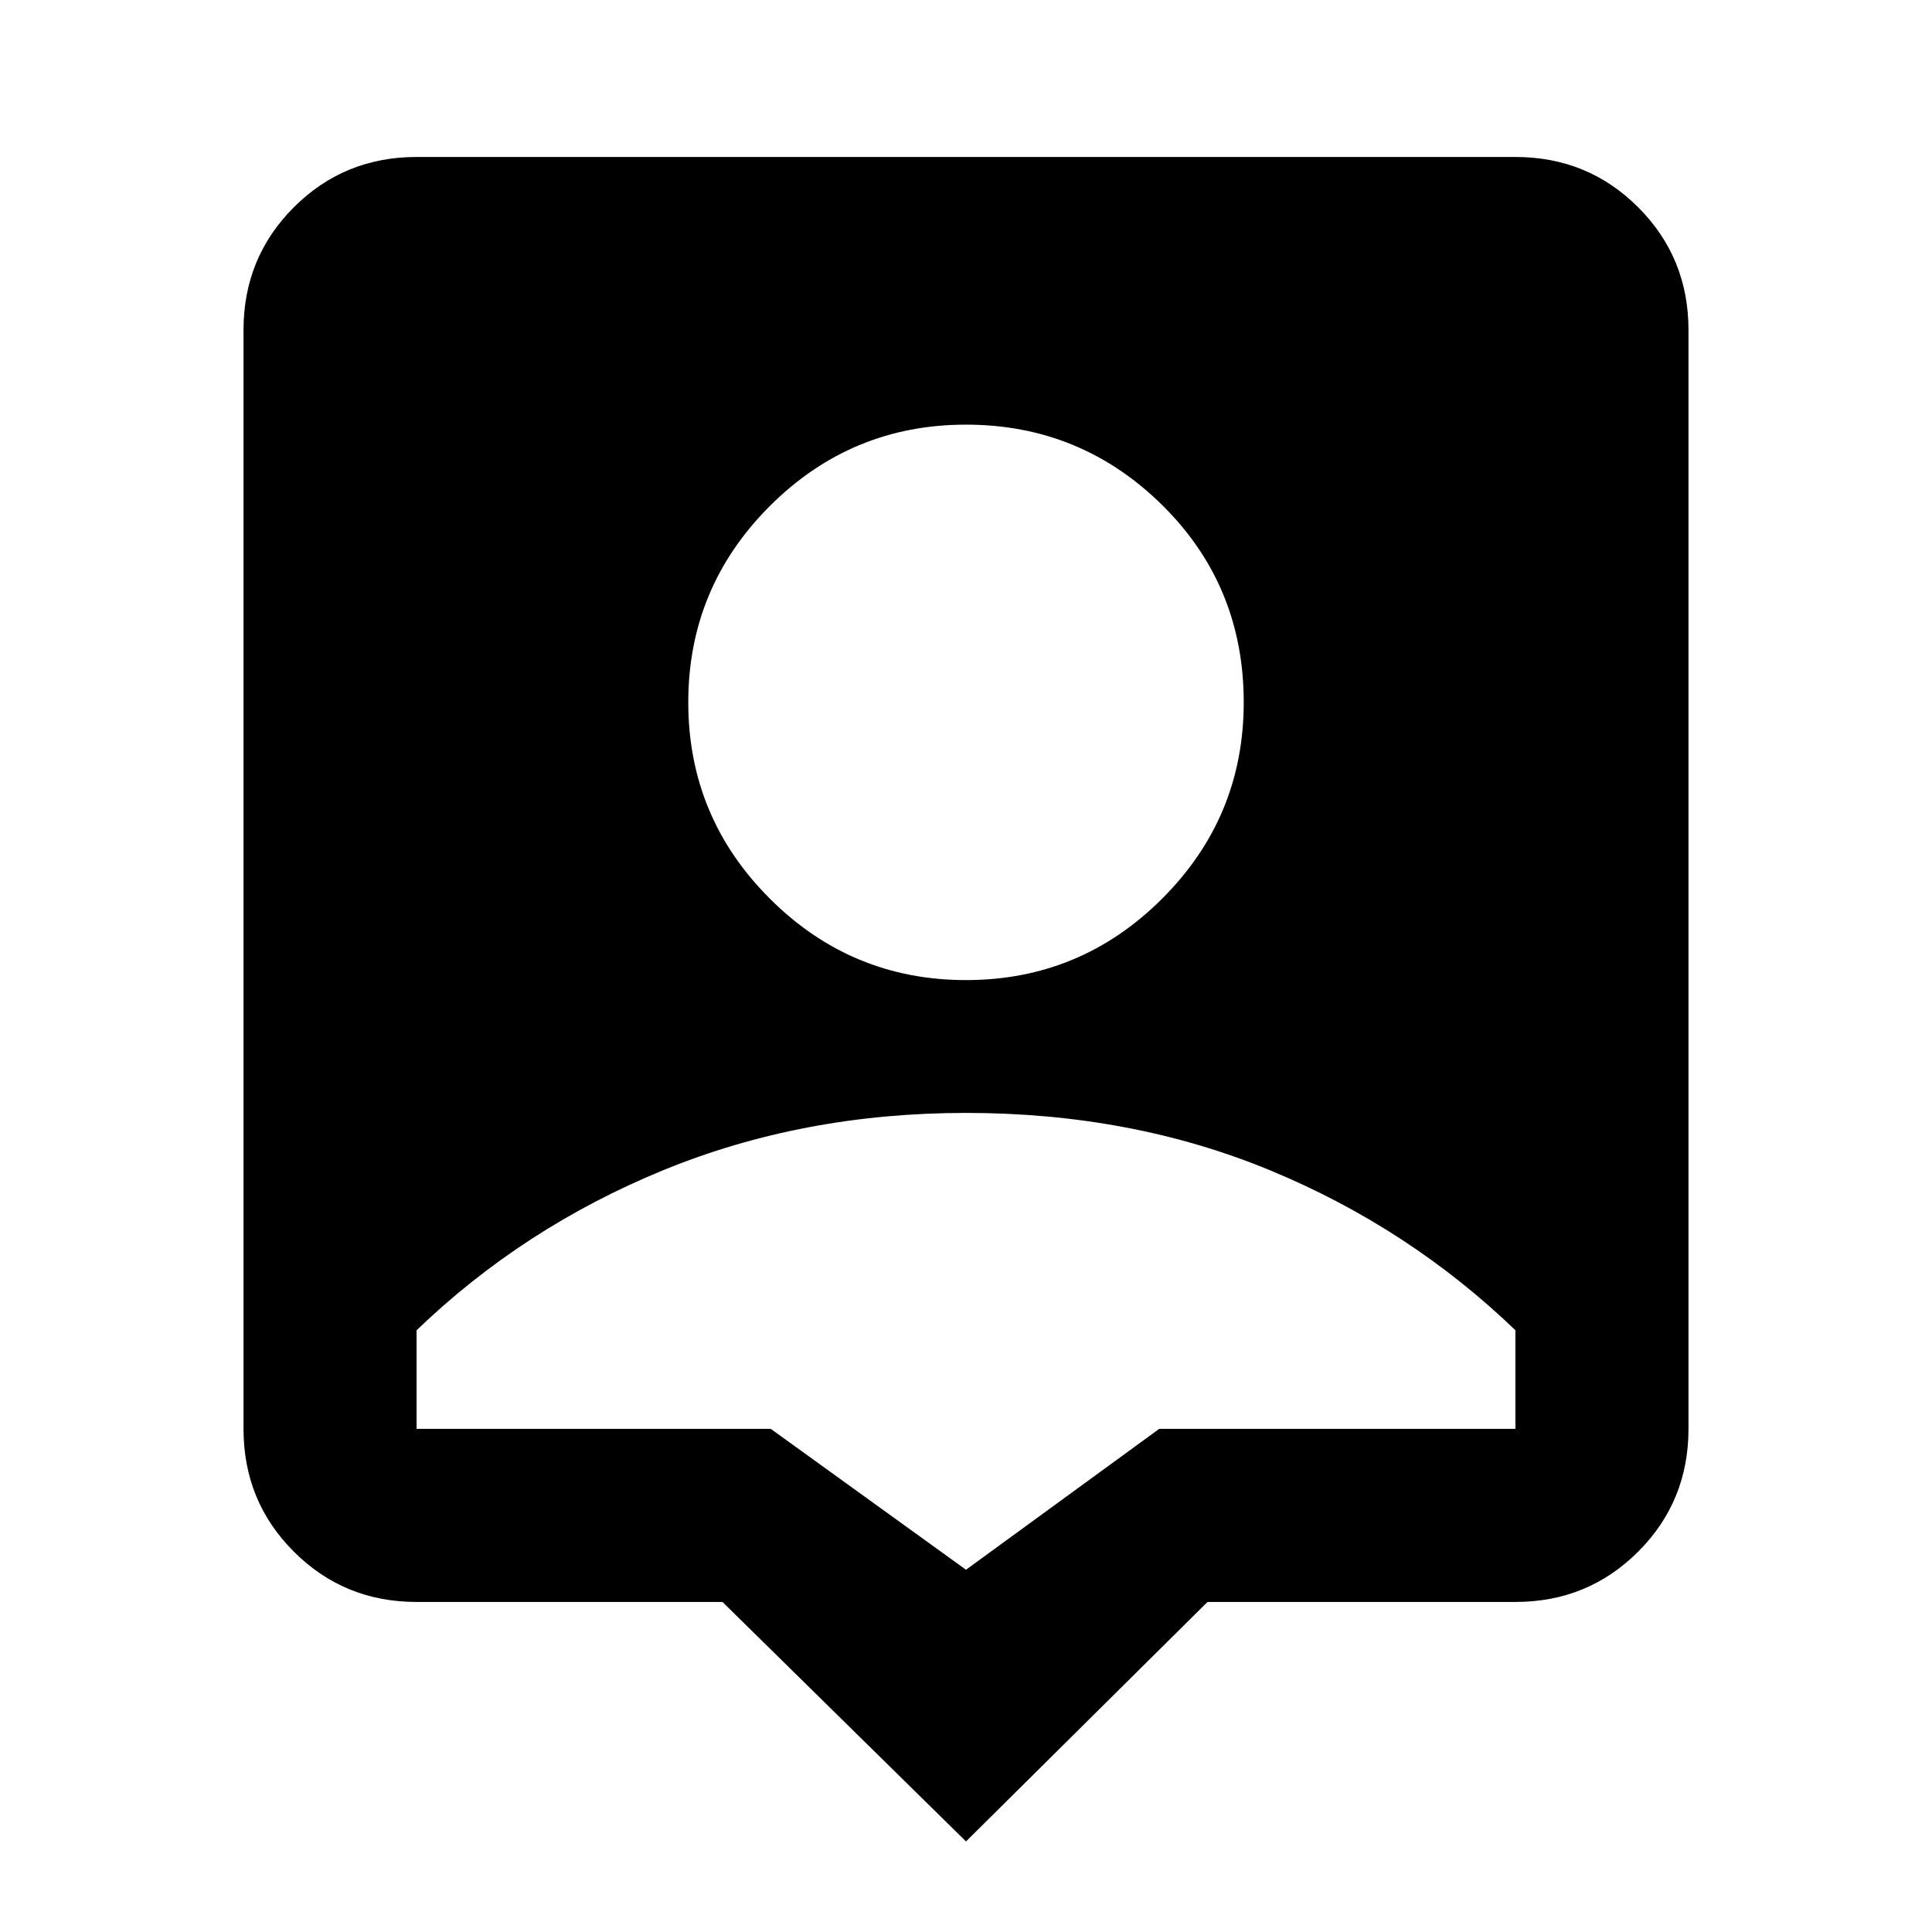 <svg xmlns="http://www.w3.org/2000/svg" height="24" width="24"><path d="M12 22.875 8.975 19.9H5.175Q4.275 19.9 3.65 19.275Q3.025 18.65 3.025 17.75V4.1Q3.025 3.2 3.65 2.575Q4.275 1.95 5.175 1.95H18.825Q19.725 1.95 20.35 2.575Q20.975 3.2 20.975 4.1V17.75Q20.975 18.65 20.35 19.275Q19.725 19.9 18.825 19.9H15ZM12 12.175Q13.425 12.175 14.438 11.162Q15.45 10.15 15.45 8.725Q15.45 7.275 14.438 6.275Q13.425 5.275 12 5.275Q10.575 5.275 9.562 6.287Q8.55 7.3 8.55 8.725Q8.55 10.15 9.562 11.162Q10.575 12.175 12 12.175ZM12 19.5 14.4 17.75H18.825Q18.825 17.4 18.825 17.137Q18.825 16.875 18.825 16.525Q17.5 15.25 15.775 14.537Q14.05 13.825 12 13.825Q9.975 13.825 8.238 14.537Q6.5 15.25 5.175 16.525Q5.175 16.9 5.175 17.15Q5.175 17.4 5.175 17.75H9.575Z"/></svg>